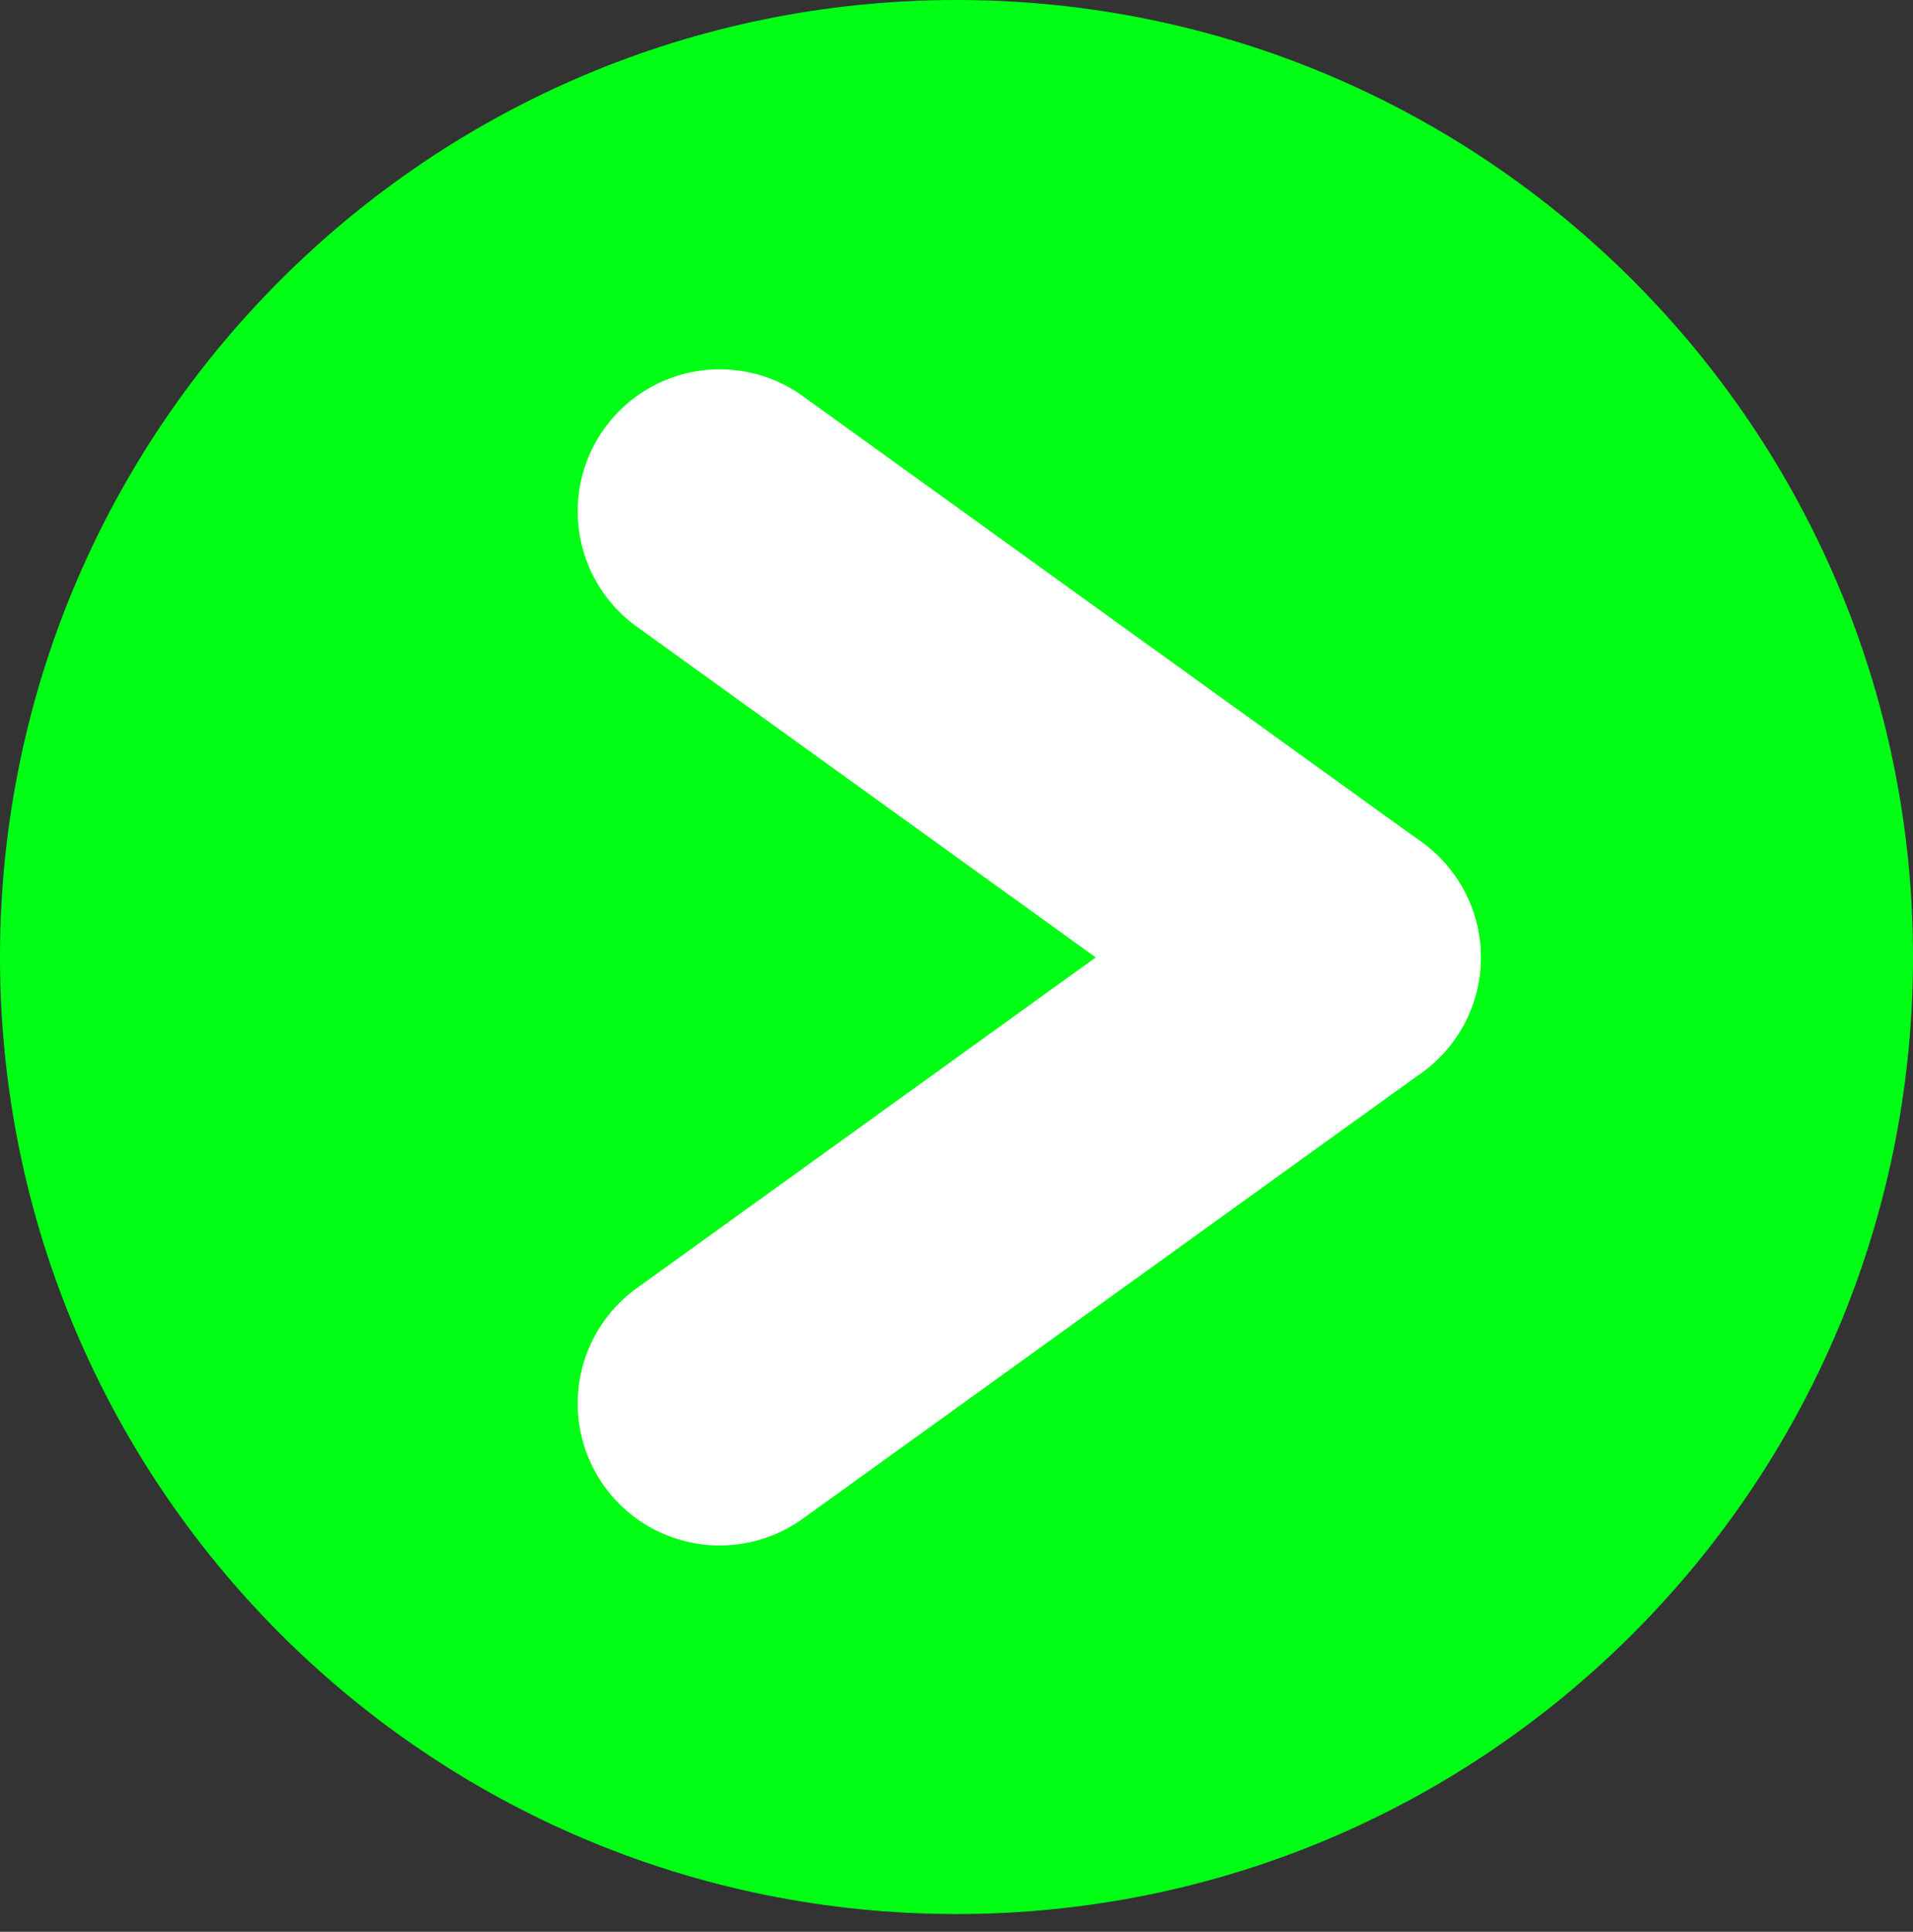 <svg width="101" height="102" viewBox="0 0 101 102" fill="none" xmlns="http://www.w3.org/2000/svg">
<rect x="0" y="0" width="101" height="102" fill="#333333" stroke="none"/>
<path d="M50.5 -0C22.61 -0 6.85732e-06 22.623 4.41757e-06 50.531C1.97781e-06 78.439 22.61 101.062 50.5 101.062C78.39 101.062 101 78.439 101 50.531C101 22.623 78.39 -0 50.5 -0Z" fill="#00FF14"/>
<path d="M38 74.103L70.68 50.553" stroke="white" stroke-width="15" stroke-linecap="round" stroke-linejoin="round"/>
<path d="M38 27L70.68 50.552" stroke="white" stroke-width="15" stroke-linecap="round" stroke-linejoin="round"/>
</svg>

